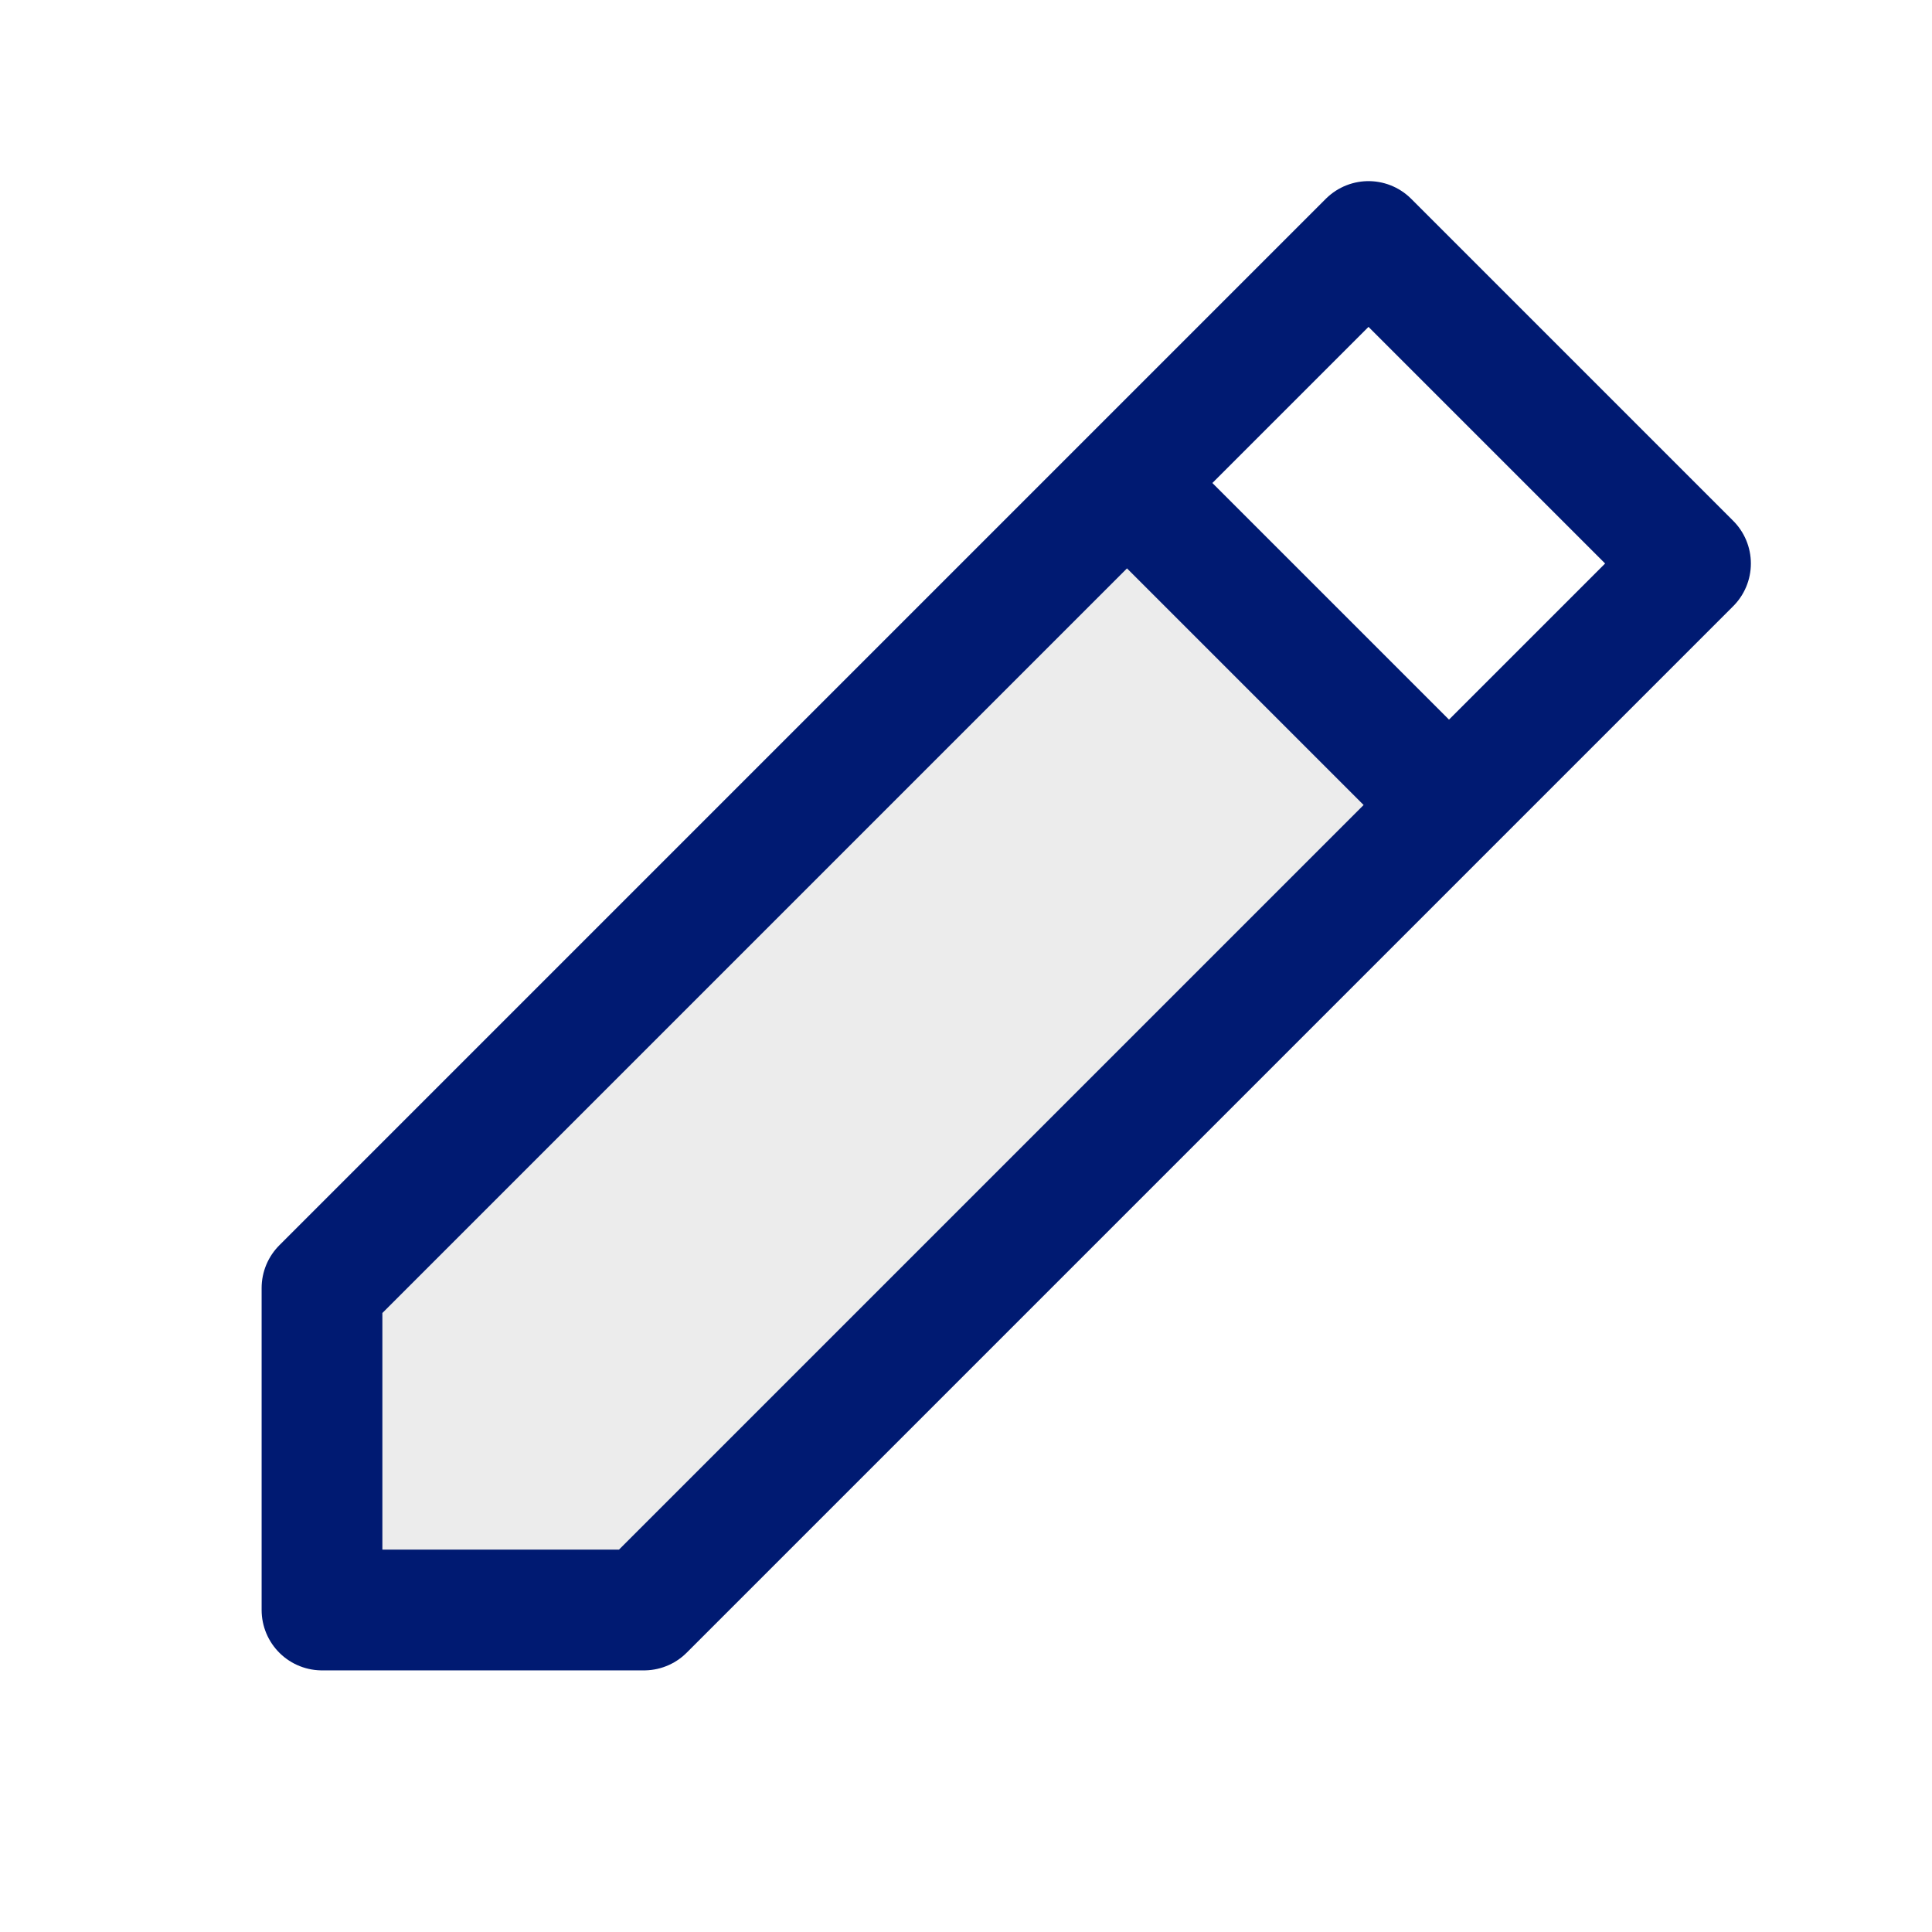 <svg width="16" height="16" viewBox="0 0 24 24" fill="none" xmlns="http://www.w3.org/2000/svg">
<path opacity="0.15" d="M4 20H8L18 10L14 6L4 16V20Z" fill="#838383"/>
<path d="M18 10L21 7L17 3L14 6M18 10L8 20H4V16L14 6M18 10L14 6" stroke="#001A72" stroke-width="1.5" stroke-linecap="round" stroke-linejoin="round"/>
</svg>

